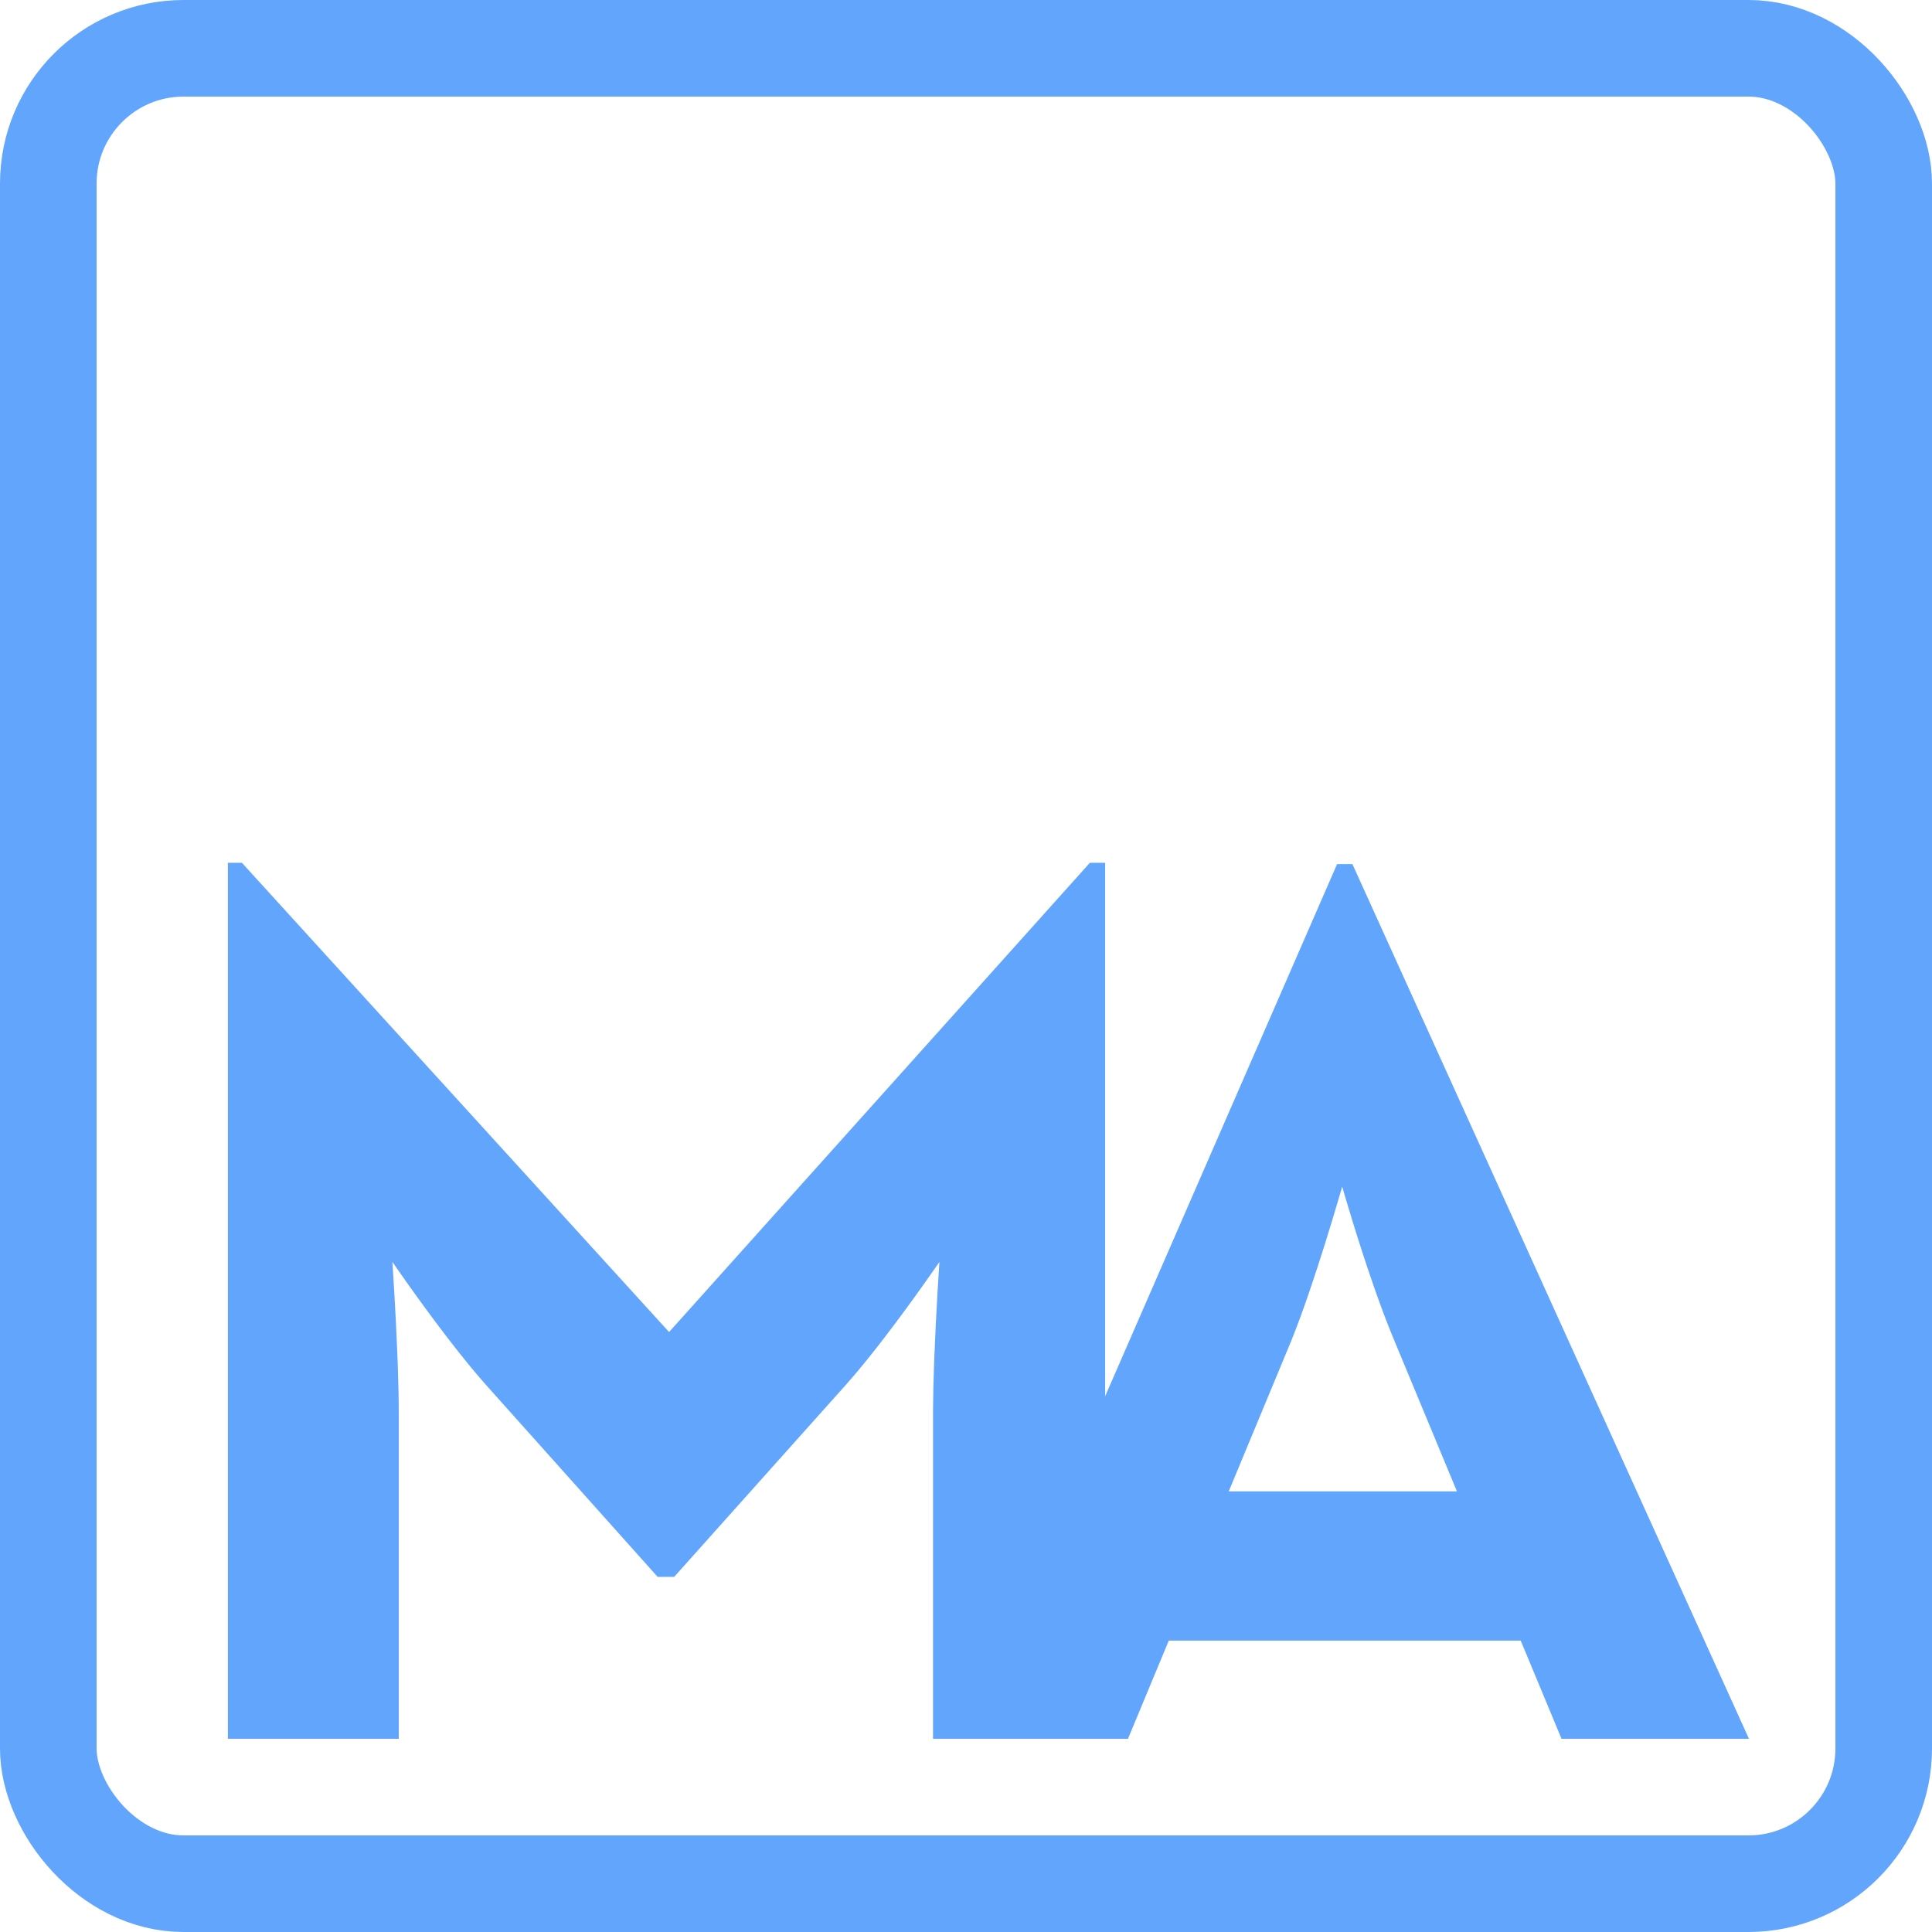 <svg height="66" viewBox="0 0 100 100" width="66" xmlns="http://www.w3.org/2000/svg"><g fill="none" fill-rule="evenodd"><rect height="95" rx="7" stroke="#62a5fc" stroke-width="5" width="95" x="2.5" y="2.5"/><g fill="#62a5fc" fill-rule="nonzero"><path d="m58.384 90 2.112-5.082h18.216l2.112 5.082h9.702l-20.526-45.276h-.792l-19.734 45.276zm17.028-12.804h-11.814l3.234-7.788c1.254-3.102 2.574-7.788 2.64-7.986.094.328.787 2.722 1.631 5.146l.19.538c.288.806.588 1.598.885 2.301z"/><path d="m20.64 90v-16.83c0-.723-.019-1.547-.047-2.383l-.018-.502c-.096-2.511-.265-4.969-.265-4.969s1.29 1.888 2.784 3.839l.312.404c.575.74 1.169 1.471 1.722 2.093l8.91 9.966h.858l8.91-9.966c.553-.622 1.147-1.353 1.722-2.093l.312-.404c1.494-1.951 2.784-3.839 2.784-3.839s-.168 2.458-.265 4.969l-.018.502c-.026.752-.043 1.495-.047 2.163l-.001 17.05h8.91v-45.342h-.792l-21.78 24.288-22.11-24.288h-.726v45.342z"/></g></g></svg>